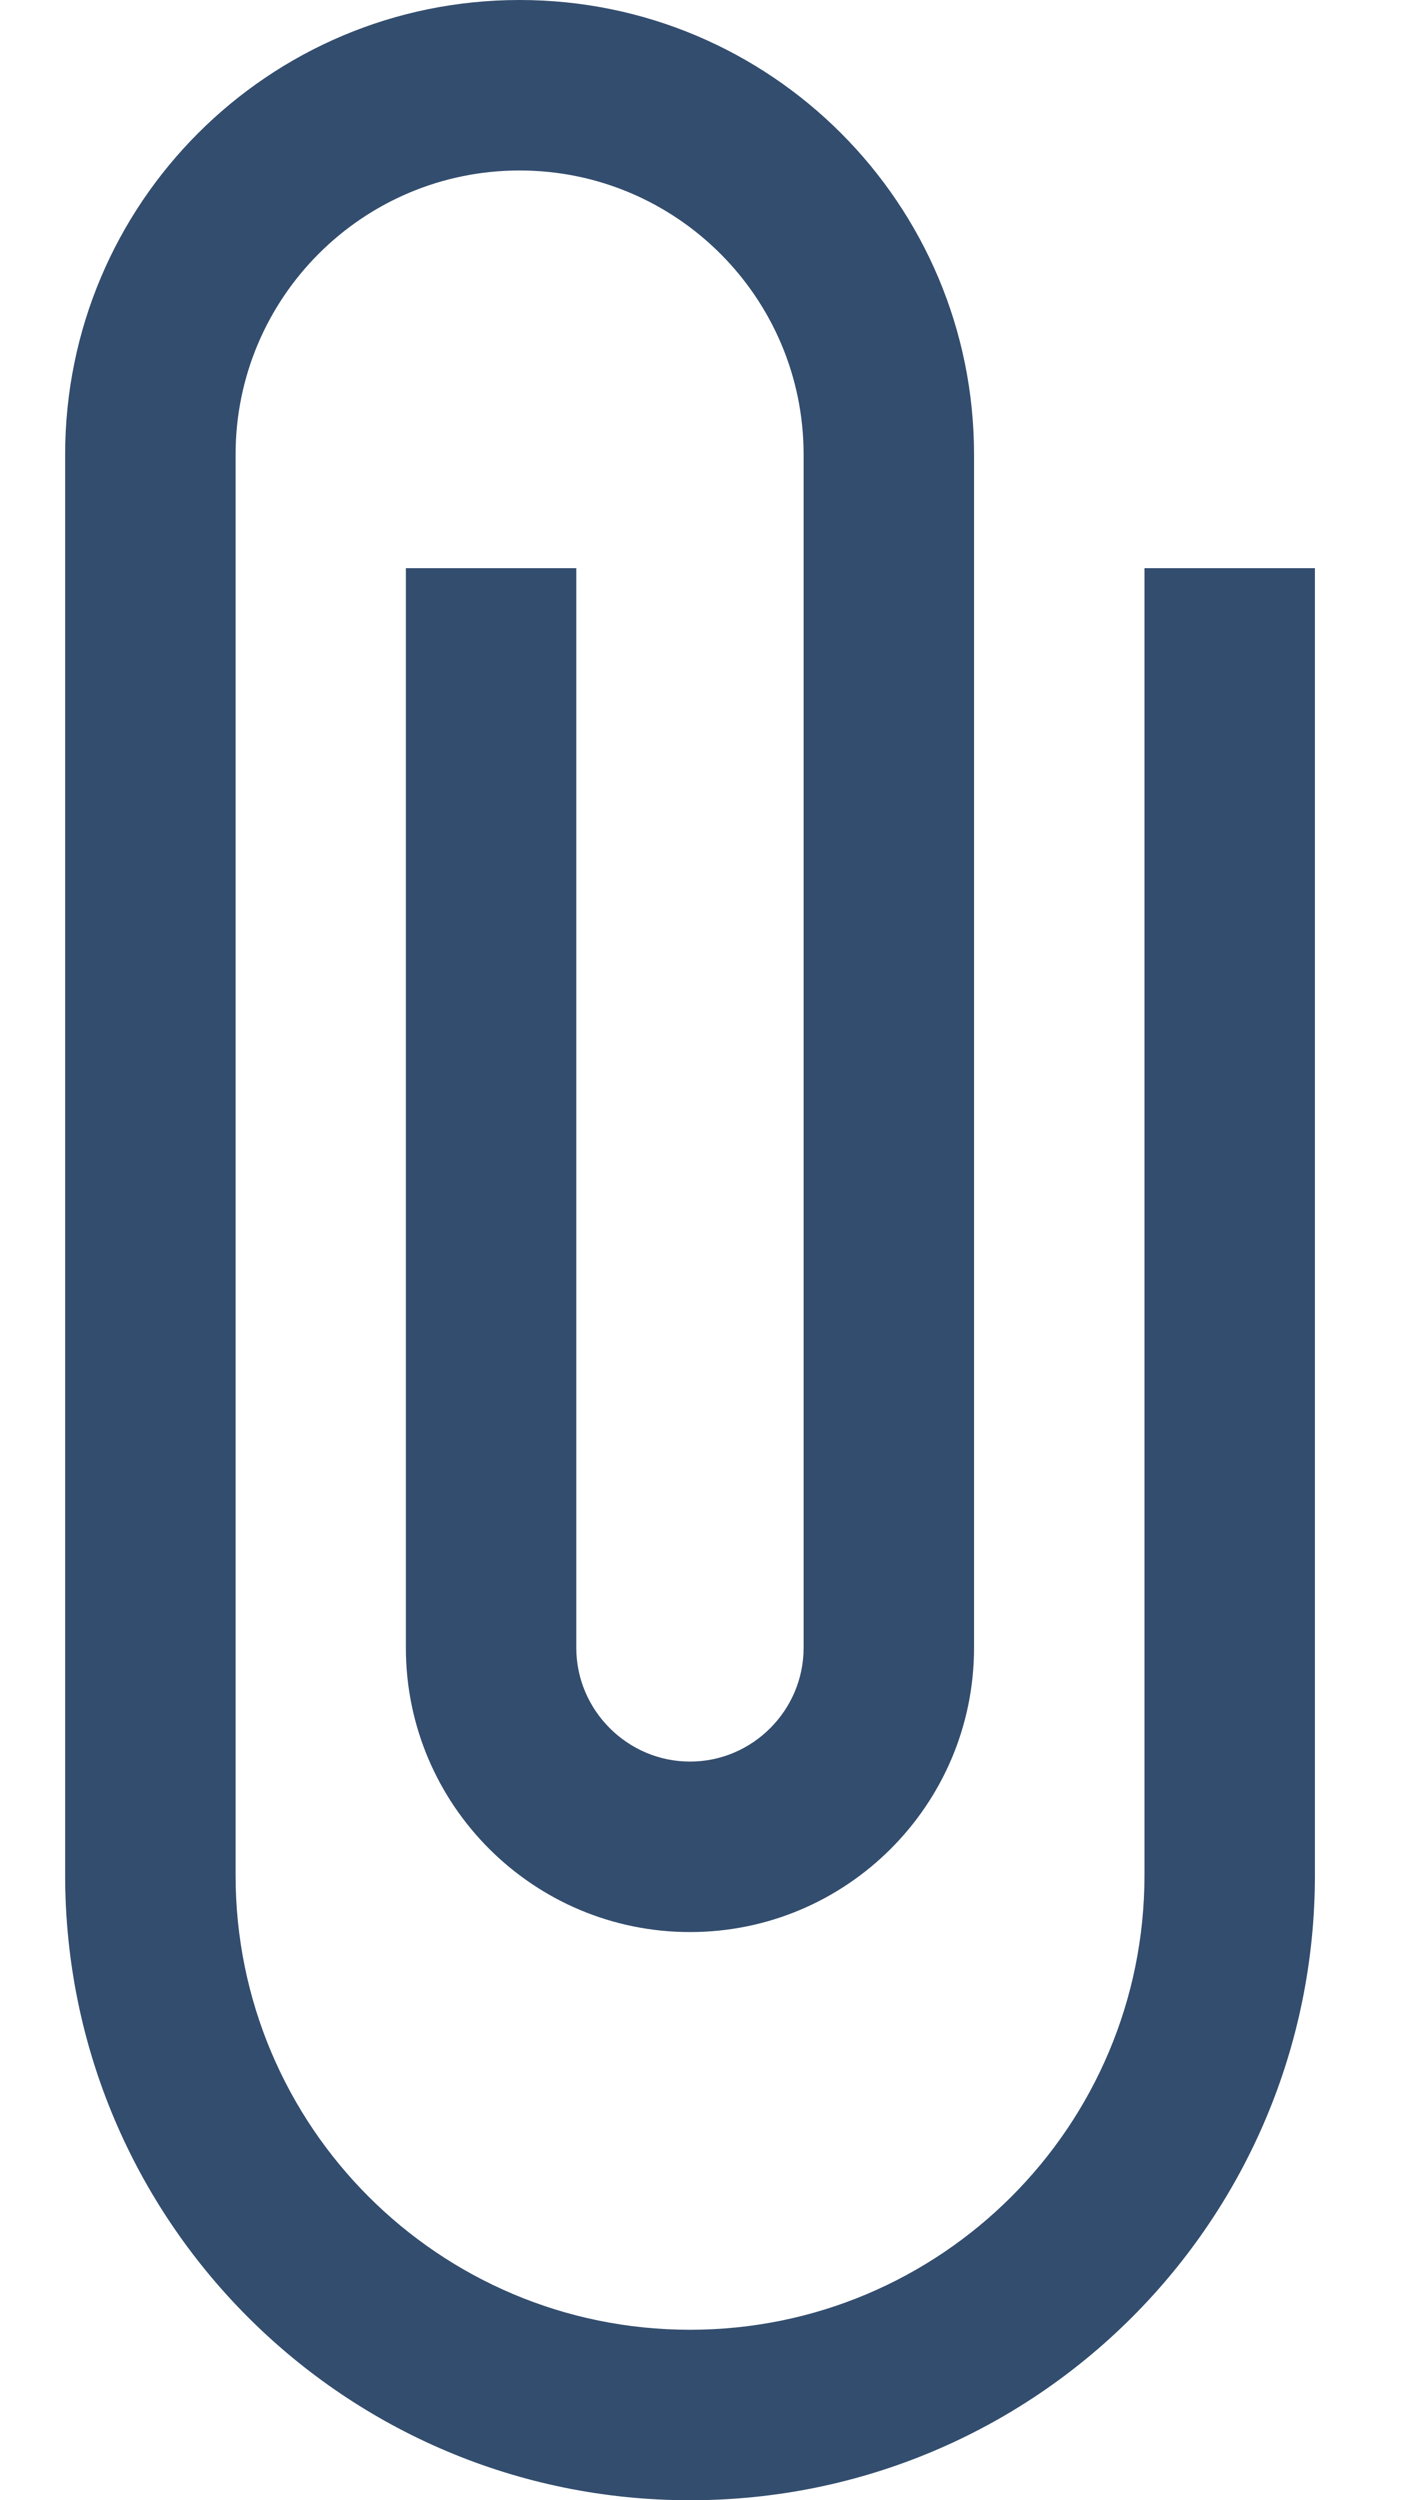 <svg width="9" height="16" viewBox="0 0 9 16" fill="none" xmlns="http://www.w3.org/2000/svg">
<path d="M7.326 3.636V12C7.326 13.607 6.024 14.909 4.417 14.909C2.809 14.909 1.508 13.607 1.508 12V2.909C1.508 1.905 2.322 1.091 3.326 1.091C4.329 1.091 5.144 1.905 5.144 2.909V10.545C5.144 10.945 4.817 11.273 4.417 11.273C4.017 11.273 3.689 10.945 3.689 10.545V3.636H2.598V10.545C2.598 11.549 3.413 12.364 4.417 12.364C5.42 12.364 6.235 11.549 6.235 10.545V2.909C6.235 1.302 4.933 0 3.326 0C1.718 0 0.417 1.302 0.417 2.909V12C0.417 14.211 2.206 16 4.417 16C6.628 16 8.417 14.211 8.417 12V3.636H7.326Z" fill="#334D6E"/>
</svg>
